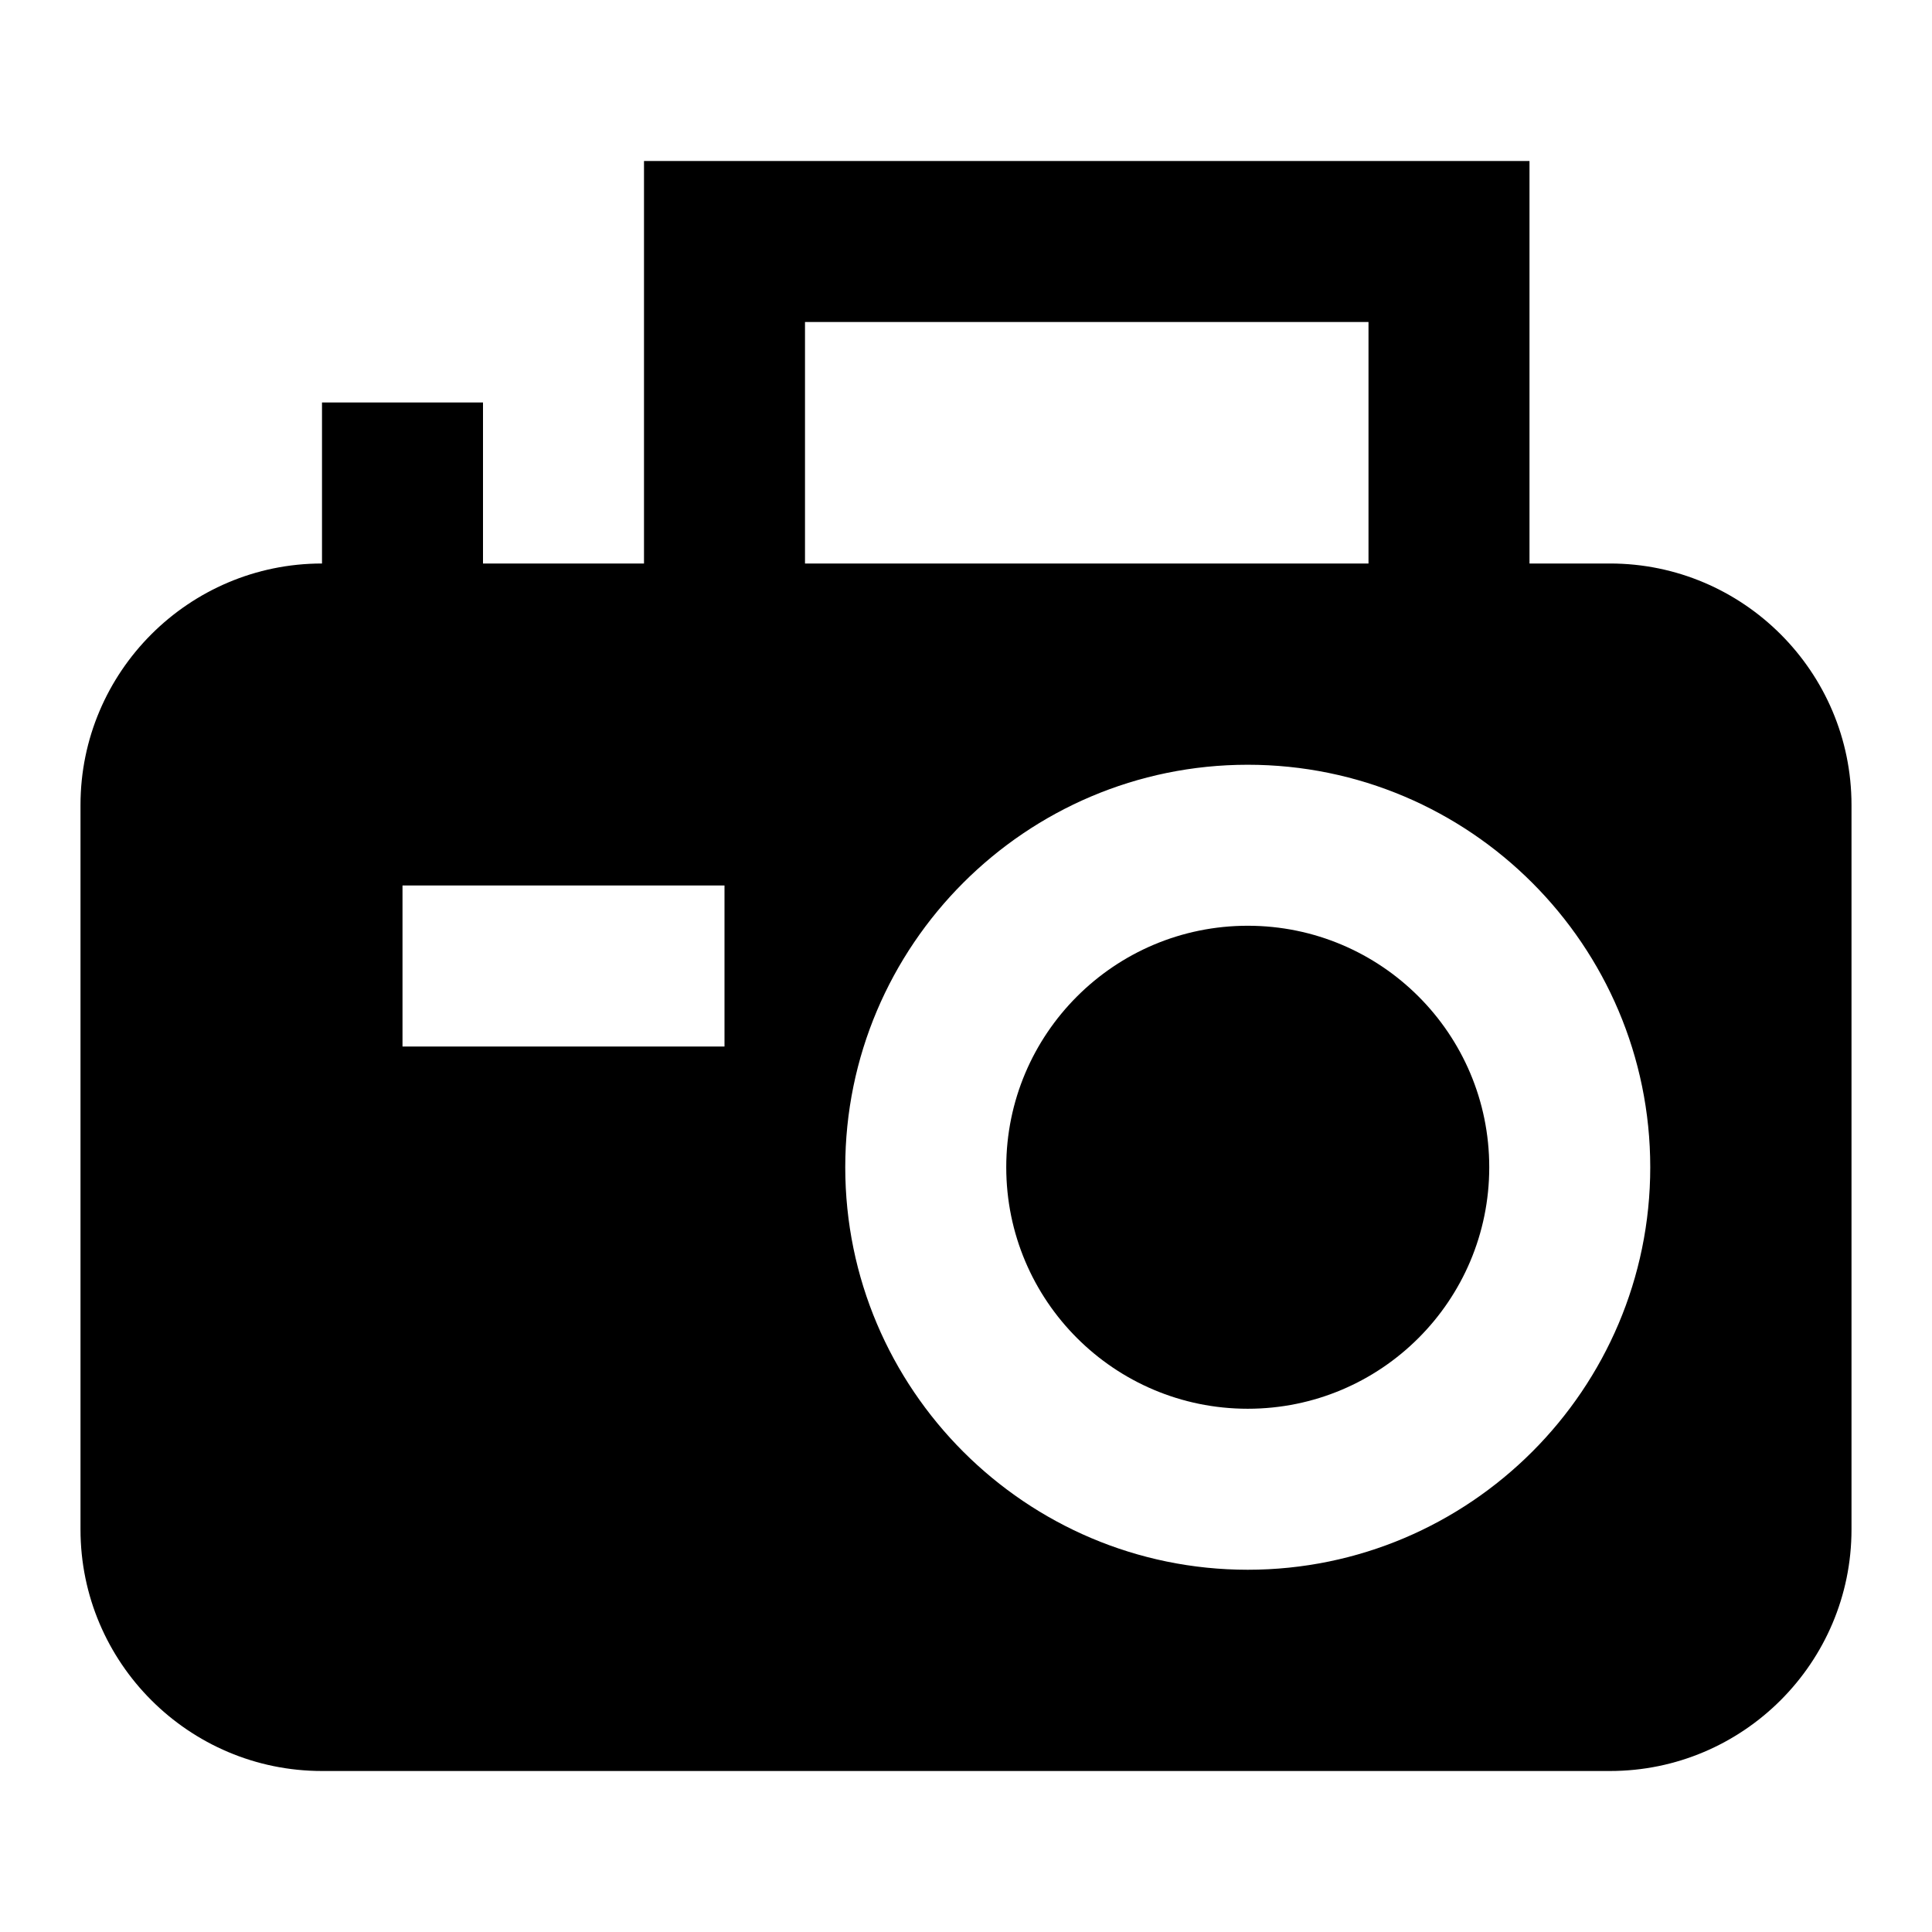 <svg width="24" height="24" viewBox="0 0 24 24" fill="none" xmlns="http://www.w3.org/2000/svg">
<path d="M15.5 17.5C17.157 17.5 18.5 16.157 18.5 14.5C18.5 12.843 17.157 11.5 15.5 11.5C13.843 11.5 12.5 12.843 12.5 14.5C12.5 16.157 13.843 17.5 15.5 17.5Z" fill="black"/>
<path d="M20 7H19V2H8V7H6V5H4V7C2.346 7 1 8.346 1 10V19C1 20.654 2.346 22 4 22H20C21.654 22 23 20.654 23 19V10C23 8.346 21.654 7 20 7ZM9 13H5V11H9V13ZM10 4H17V7H10V4ZM15.5 19.5C12.743 19.5 10.5 17.257 10.5 14.5C10.5 11.743 12.743 9.5 15.5 9.5C18.257 9.5 20.5 11.743 20.5 14.5C20.5 17.257 18.257 19.5 15.5 19.5Z" fill="black"/>
</svg>
